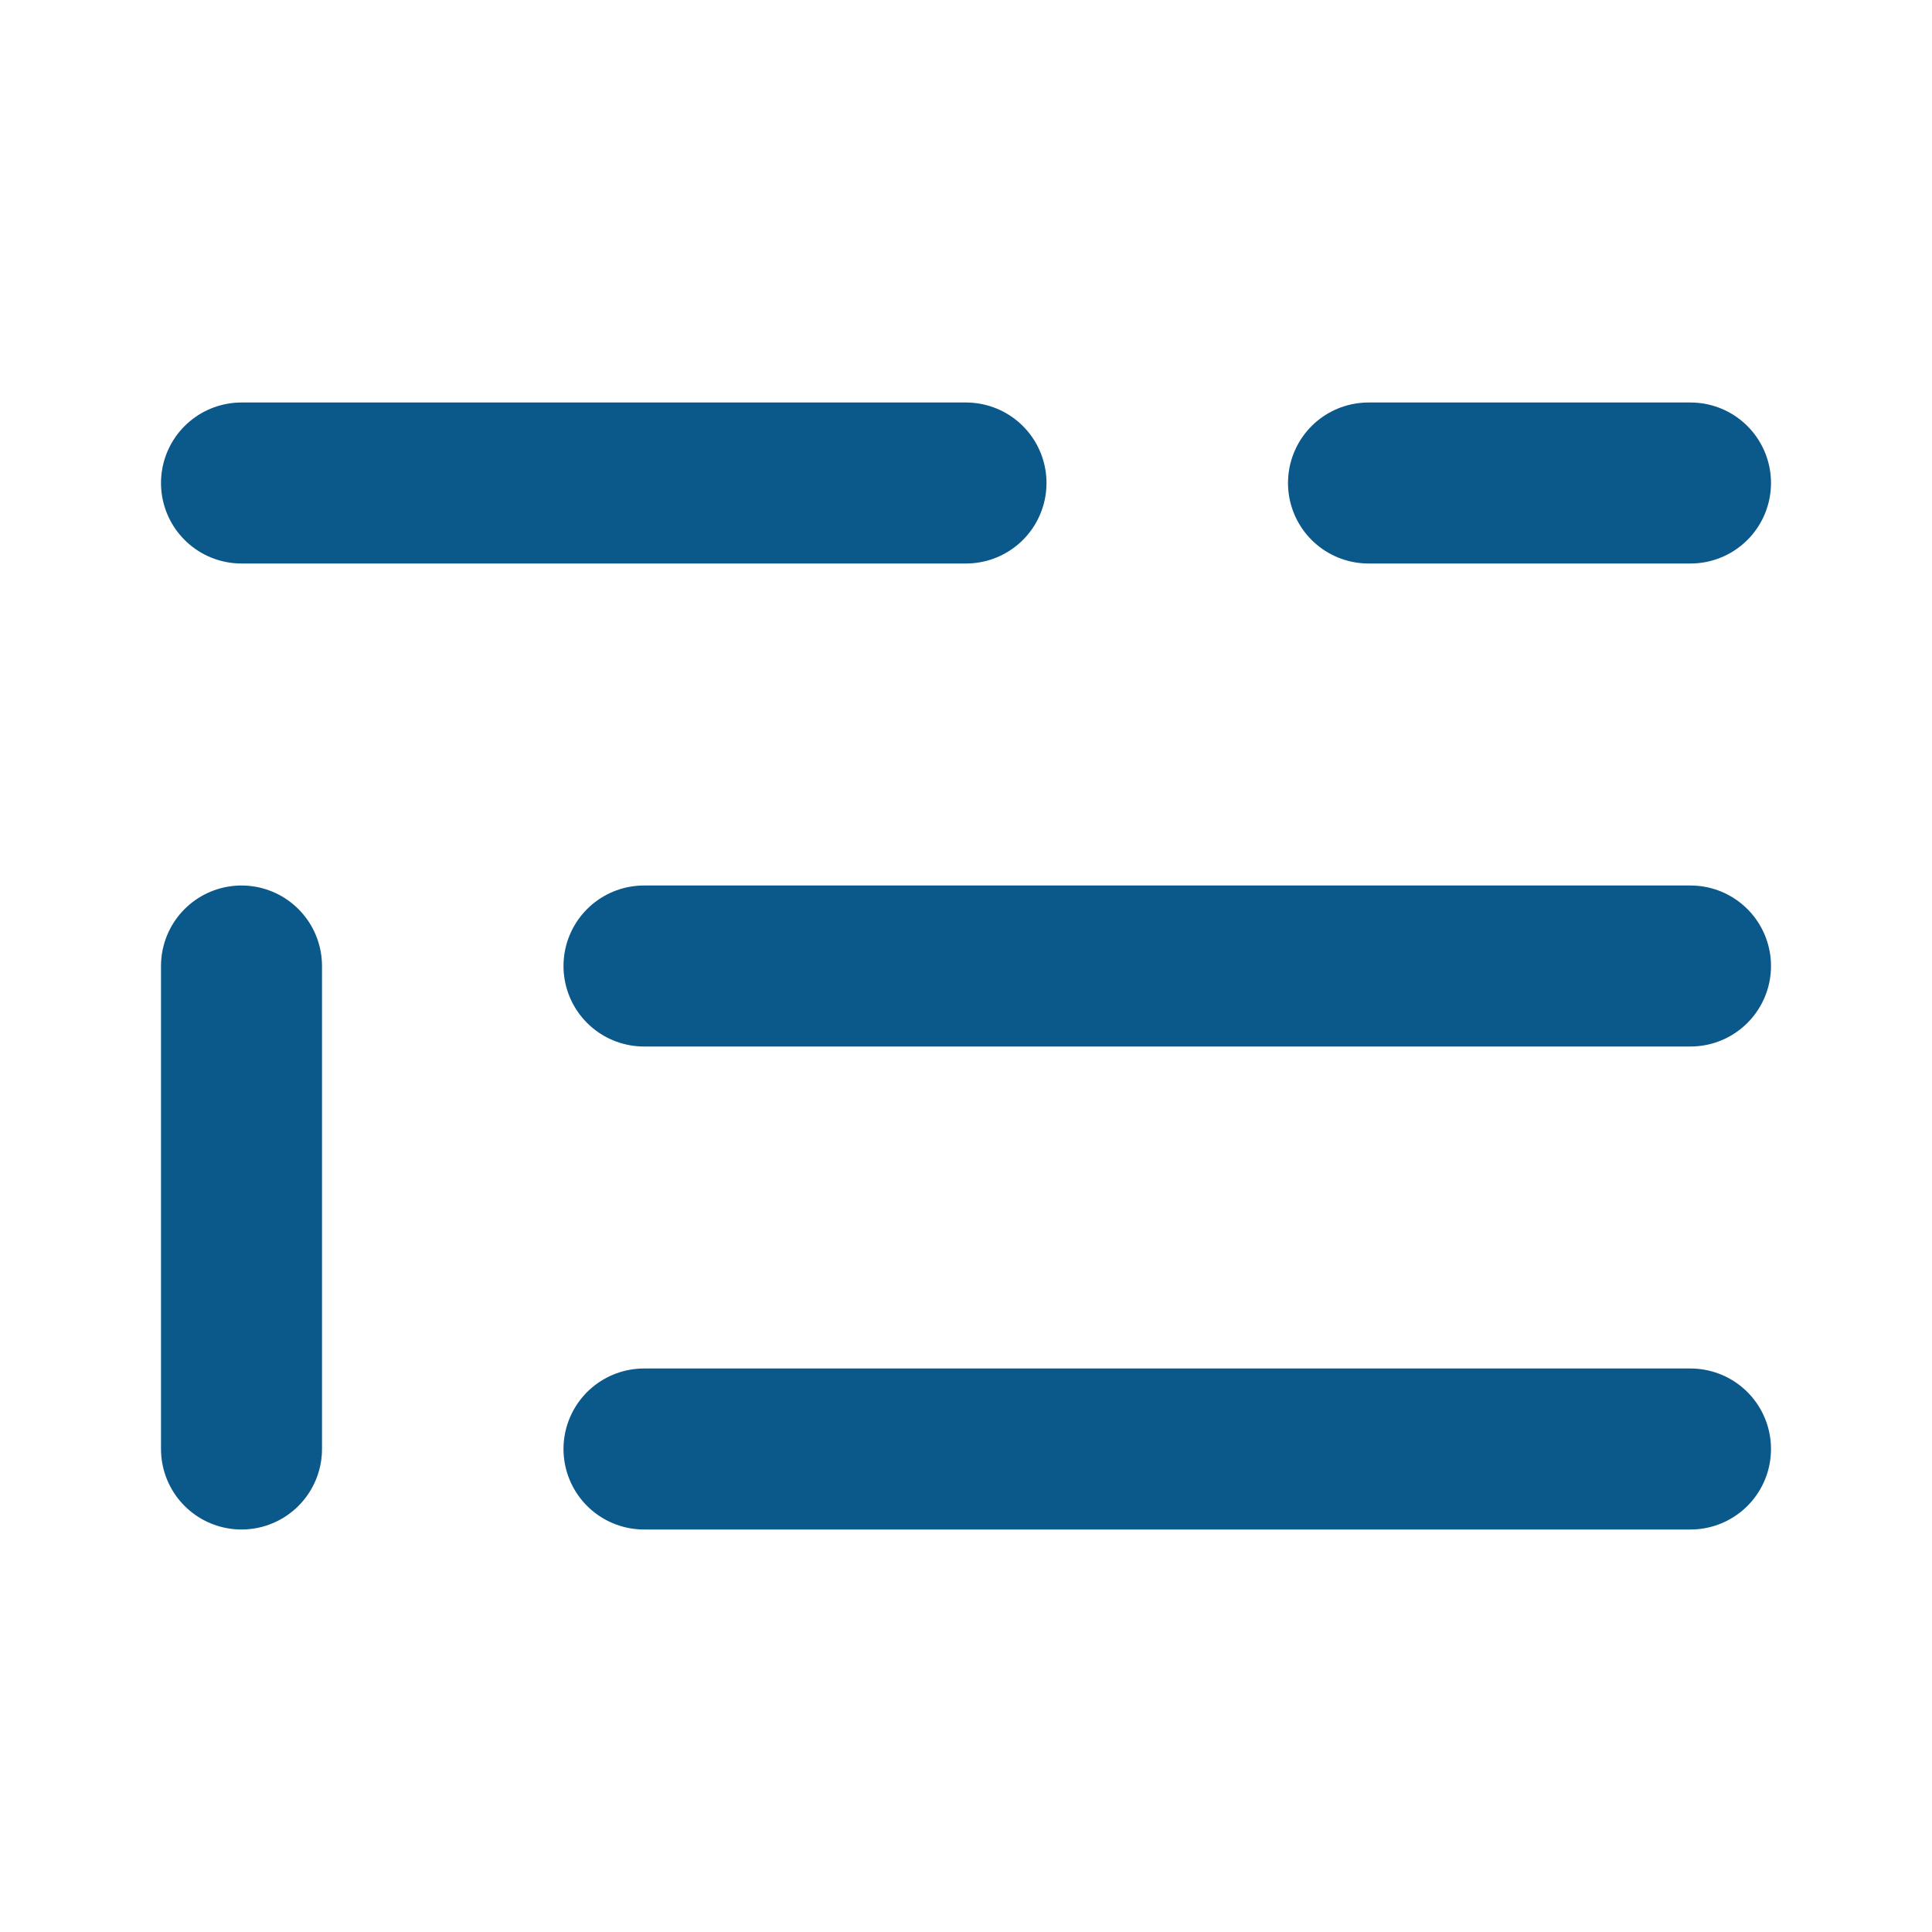 <svg width="1em" height="1em" stroke="#0B588A" fill="none" viewBox="0 0 24 24" version="1.1" xmlns="http://www.w3.org/2000/svg" xmlns:xlink="http://www.w3.org/1999/xlink">
    <g stroke-width="1" fill-rule="evenodd" stroke-linecap="round" stroke-linejoin="round">
        <g transform="translate(2, 5)" stroke-width="2">
            <path d="M1,1 L10,1" ></path>
            <path d="M6,7 L19,7" ></path>
            <path d="M1,13 L1,7" ></path>
            <path d="M19,13 L6,13" ></path>
            <path d="M19,1 L15,1" ></path>
        </g>
    </g>
</svg>
